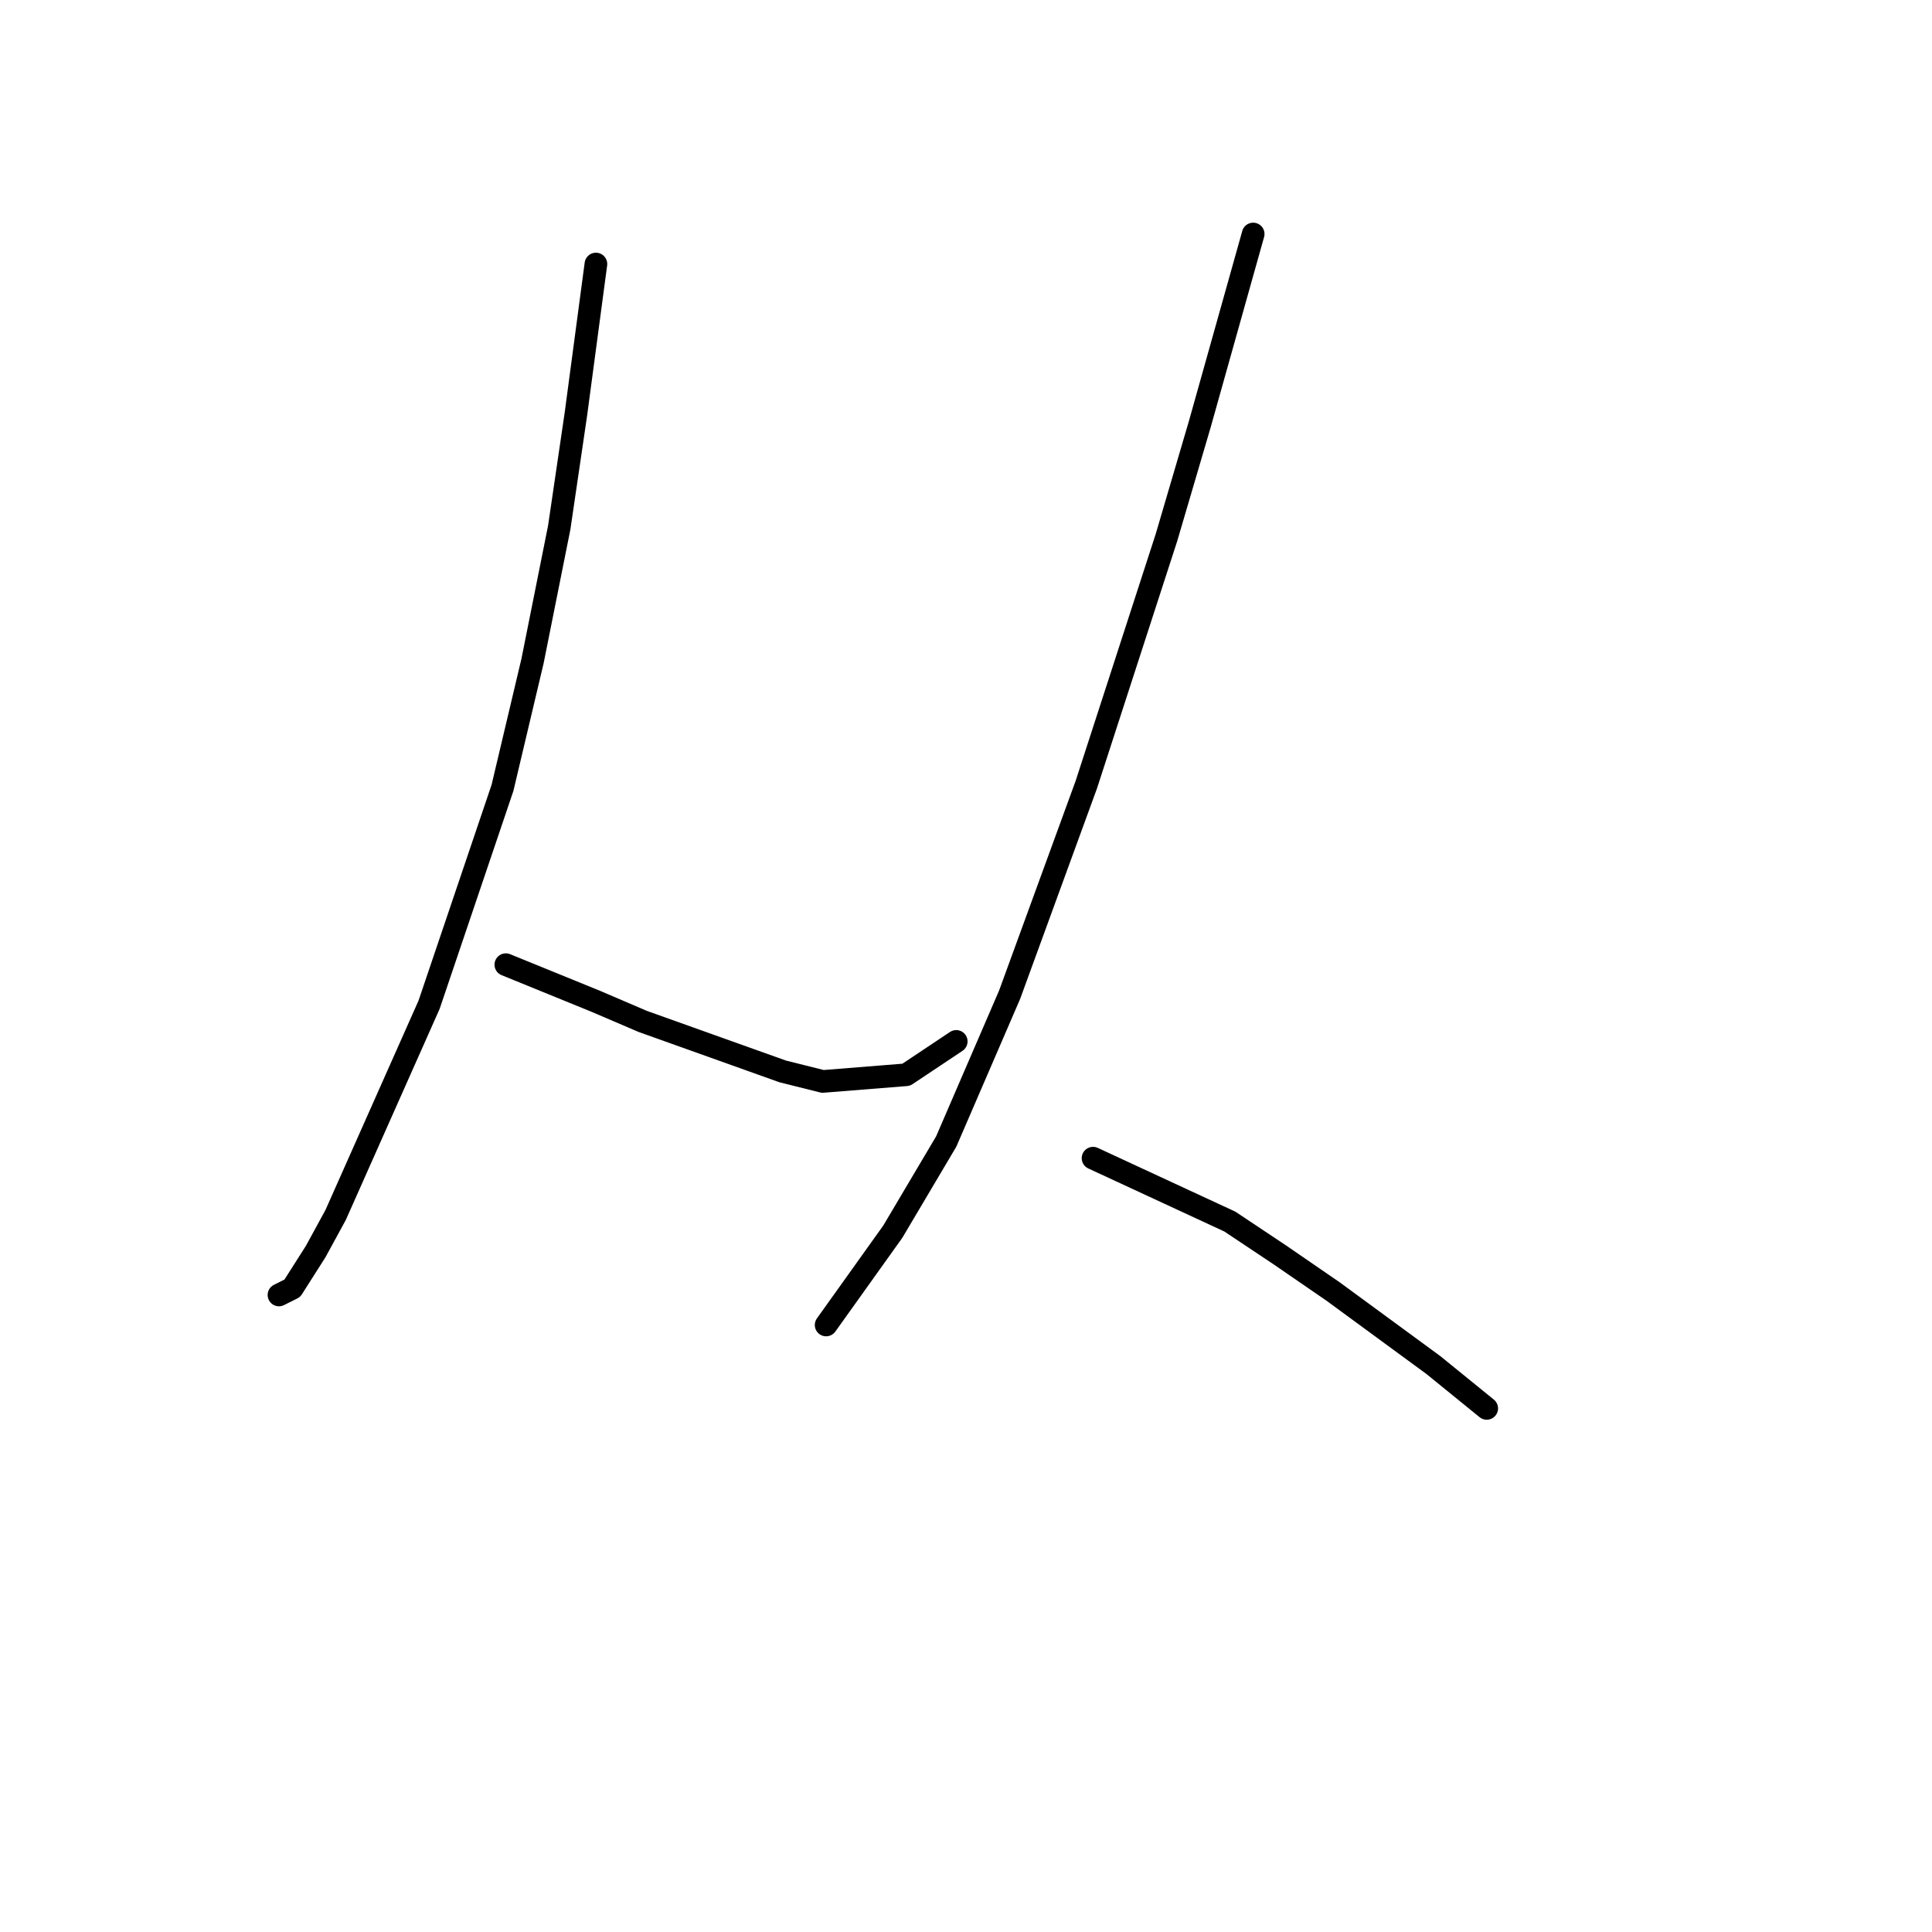 <?xml version="1.0" standalone="no"?>
    <svg width="256" height="256" xmlns="http://www.w3.org/2000/svg" version="1.1">
    <polyline stroke="black" stroke-width="3" stroke-linecap="round" fill="transparent" stroke-linejoin="round" points="78.962 34.985 76.309 54.879 74.099 69.91 70.562 87.593 66.583 104.392 56.858 133.128 44.479 160.979 41.827 165.842 38.732 170.705 36.964 171.59 36.964 171.59 " />
        <polyline stroke="black" stroke-width="3" stroke-linecap="round" fill="transparent" stroke-linejoin="round" points="67.026 127.823 78.962 132.686 85.151 135.338 91.34 137.549 103.719 141.97 109.024 143.296 120.076 142.412 126.707 137.991 126.707 137.991 " />
        <polyline stroke="black" stroke-width="3" stroke-linecap="round" fill="transparent" stroke-linejoin="round" points="166.053 31.006 158.979 56.205 154.559 71.236 143.949 103.95 133.781 131.802 125.381 151.254 118.308 163.19 111.676 172.474 109.466 175.568 109.466 175.568 " />
        <polyline stroke="black" stroke-width="3" stroke-linecap="round" fill="transparent" stroke-linejoin="round" points="144.833 153.464 162.958 161.864 169.59 166.284 176.663 171.147 189.926 180.873 196.999 186.62 196.999 186.62 " />
        </svg>
